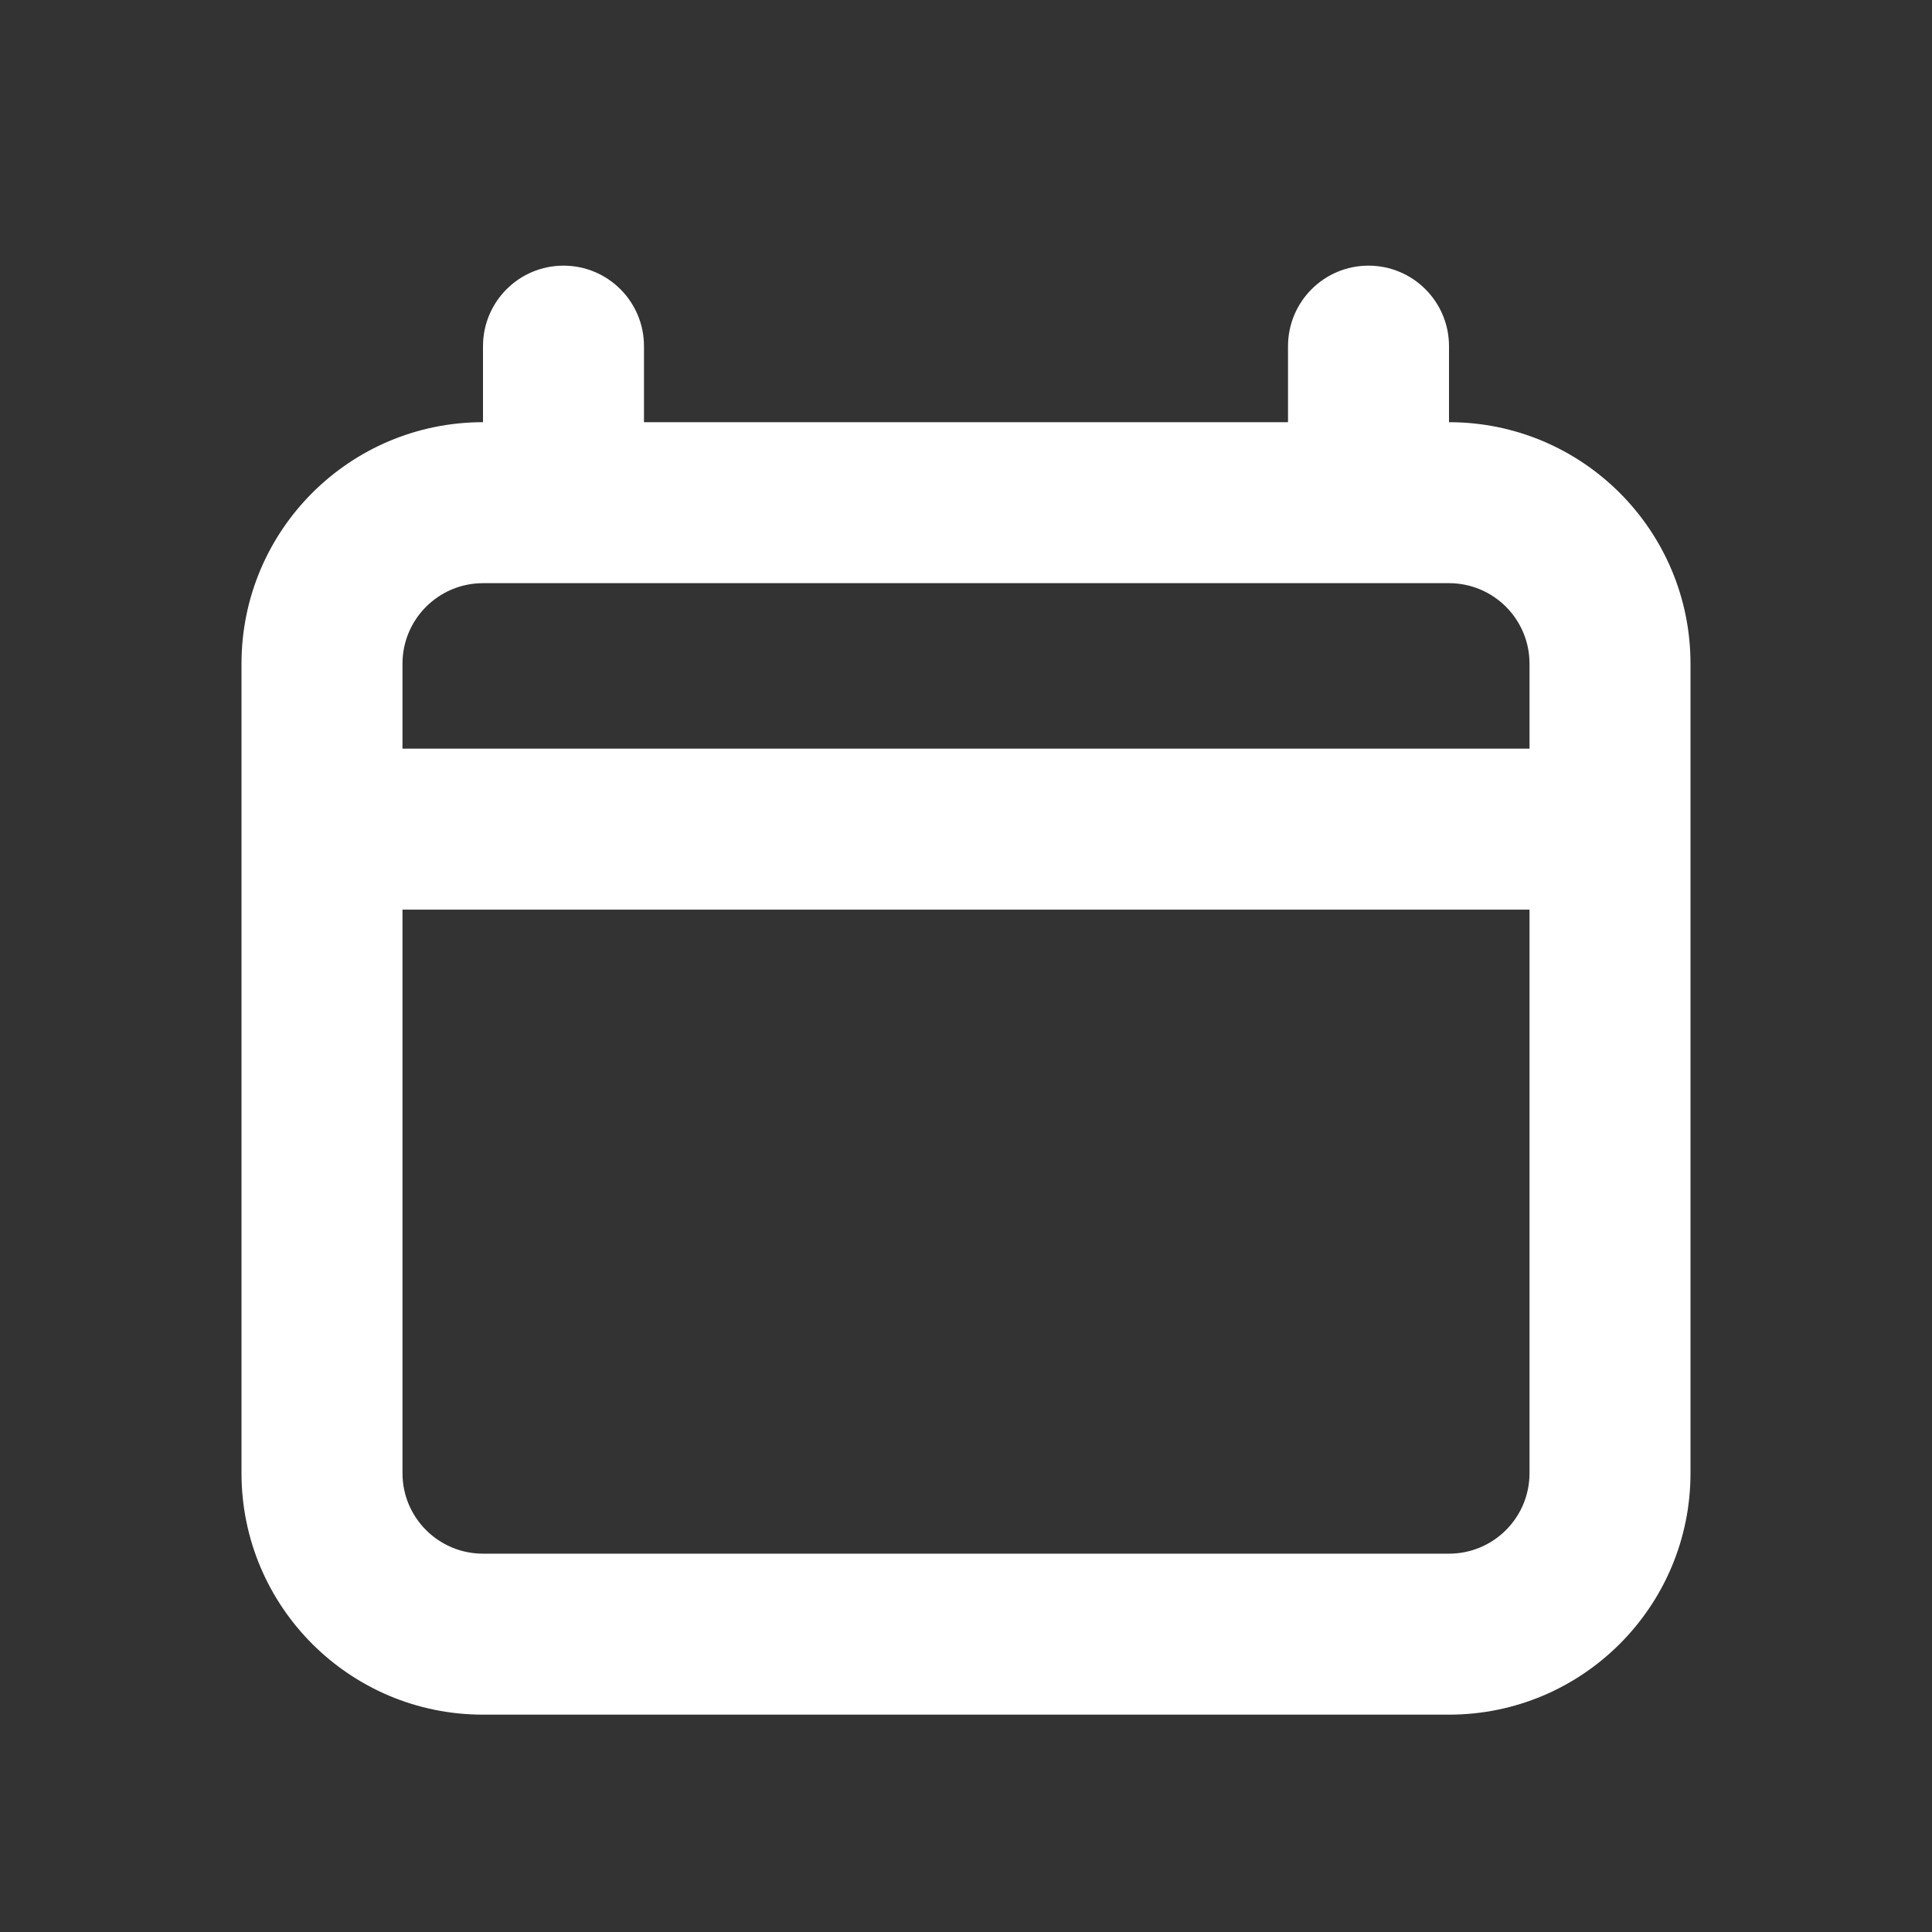 <svg width="100%" height="100%" viewBox="0 0 40 40" fill="none" xmlns="http://www.w3.org/2000/svg">
<rect x="0" y="0" width="40" height="40" fill="#333333" stroke="none"/>
<path fill-rule="evenodd" clip-rule="evenodd" d="M30 7.167C30 6.246 29.254 5.5 28.333 5.5C27.413 5.5 26.667 6.246 26.667 7.167V8.741H13.333L13.333 7.167C13.333 6.246 12.587 5.5 11.667 5.5C10.746 5.5 10 6.246 10 7.167L10 8.741C7.239 8.741 5 10.979 5 13.741V30.5C5 33.261 7.239 35.5 10 35.5H30C32.761 35.5 35 33.261 35 30.5V13.741C35 10.979 32.761 8.741 30 8.741V7.167ZM31.667 18.833V30.5C31.667 31.421 30.921 32.167 30 32.167H10C9.08 32.167 8.333 31.421 8.333 30.5V18.833H31.667ZM31.667 15.5V13.741C31.667 12.82 30.921 12.074 30 12.074H10C9.08 12.074 8.333 12.82 8.333 13.741V15.5H31.667Z" fill="white"/>
</svg>
